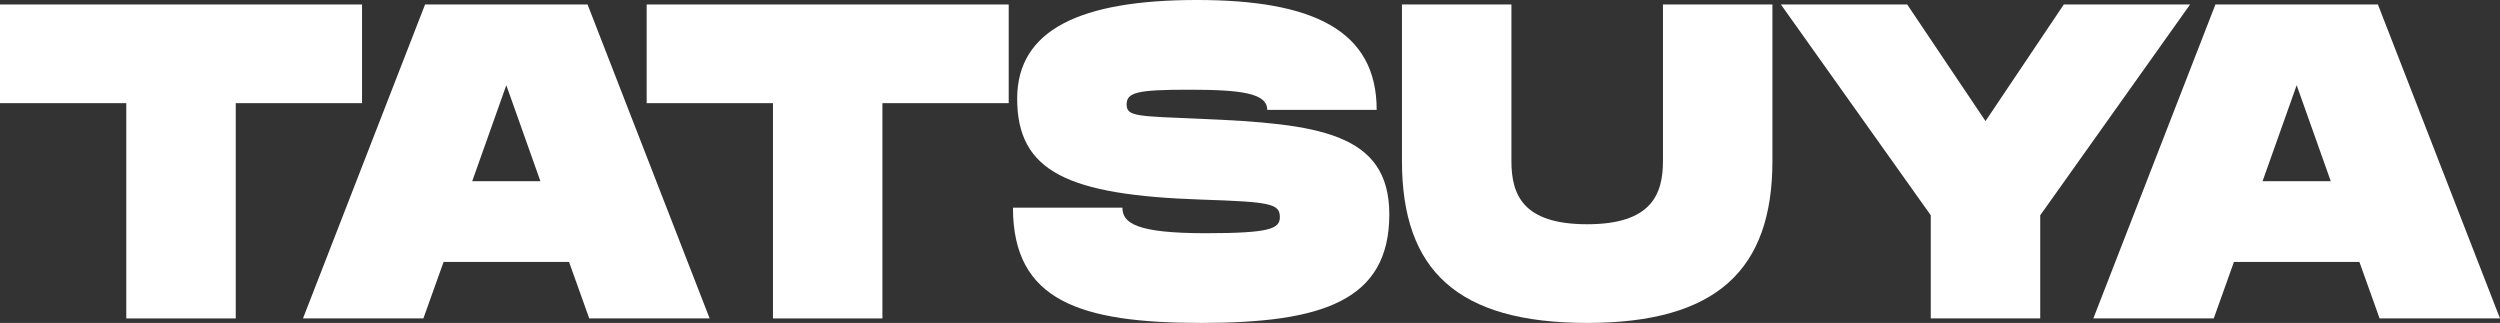 <svg title="tatsuya" viewBox="0 0 1200 155" xmlns="http://www.w3.org/2000/svg">
  <rect x="0" y="0" width="1200" height="155" fill="#333333" stroke="none"/>
  <path fill="white" d="M173.777 2.153V49.514H113.157V152.847H60.62V49.514H0V2.153H173.777Z" />
  <path fill="white" d="M282.837 152.847L273.138 125.722H212.922L203.223 152.847H145.432L204.031 2.153H282.029L340.628 152.847H282.837ZM226.663 86.972H259.397L243.03 40.903L226.663 86.972Z" />
  <path fill="white" d="M484.177 2.153V49.514H423.557V152.847H371.02V49.514H310.4V2.153H484.177Z" />
  <path fill="white" d="M486.221 99.674H538.758C538.758 106.993 545.224 111.944 578.565 111.944C609.683 111.944 614.331 109.792 614.331 104.194C614.331 97.736 609.683 96.875 576.545 95.799C512.692 93.646 488.242 82.451 488.242 47.361C488.242 14.208 518.754 0 574.524 0C629.688 0 660.806 14.208 660.806 52.743H608.269C608.269 44.778 596.145 43.056 570.483 43.056C545.831 43.056 540.779 44.347 540.779 50.16C540.779 55.972 545.83 55.757 576.545 57.049C632.315 59.417 666.868 63.507 666.868 102.903C666.868 144.451 634.537 155 576.545 155C518.552 155 486.221 144.451 486.221 99.674Z" />
  <path fill="white" d="M850.761 77.285C850.761 129.597 823.886 155 761.852 155C699.615 155 672.943 129.813 672.943 77.285V2.153H725.48V77.285C725.48 93.431 730.936 107.639 761.852 107.639C792.768 107.639 798.223 93.215 798.223 77.285V2.153H850.761V77.285Z" />
  <path fill="white" d="M926.769 103.333L854.833 2.153H915.453L953.038 58.125L990.622 2.153H1051.24L979.306 103.333V152.847H926.769V103.333Z" />
  <path fill="white" d="M1142.21 152.847L1132.51 125.722H1072.29L1062.6 152.847H1004.8L1063.4 2.153H1141.4L1200 152.847H1142.21ZM1086.03 86.972H1118.77L1102.4 40.903L1086.03 86.972Z" />
</svg>